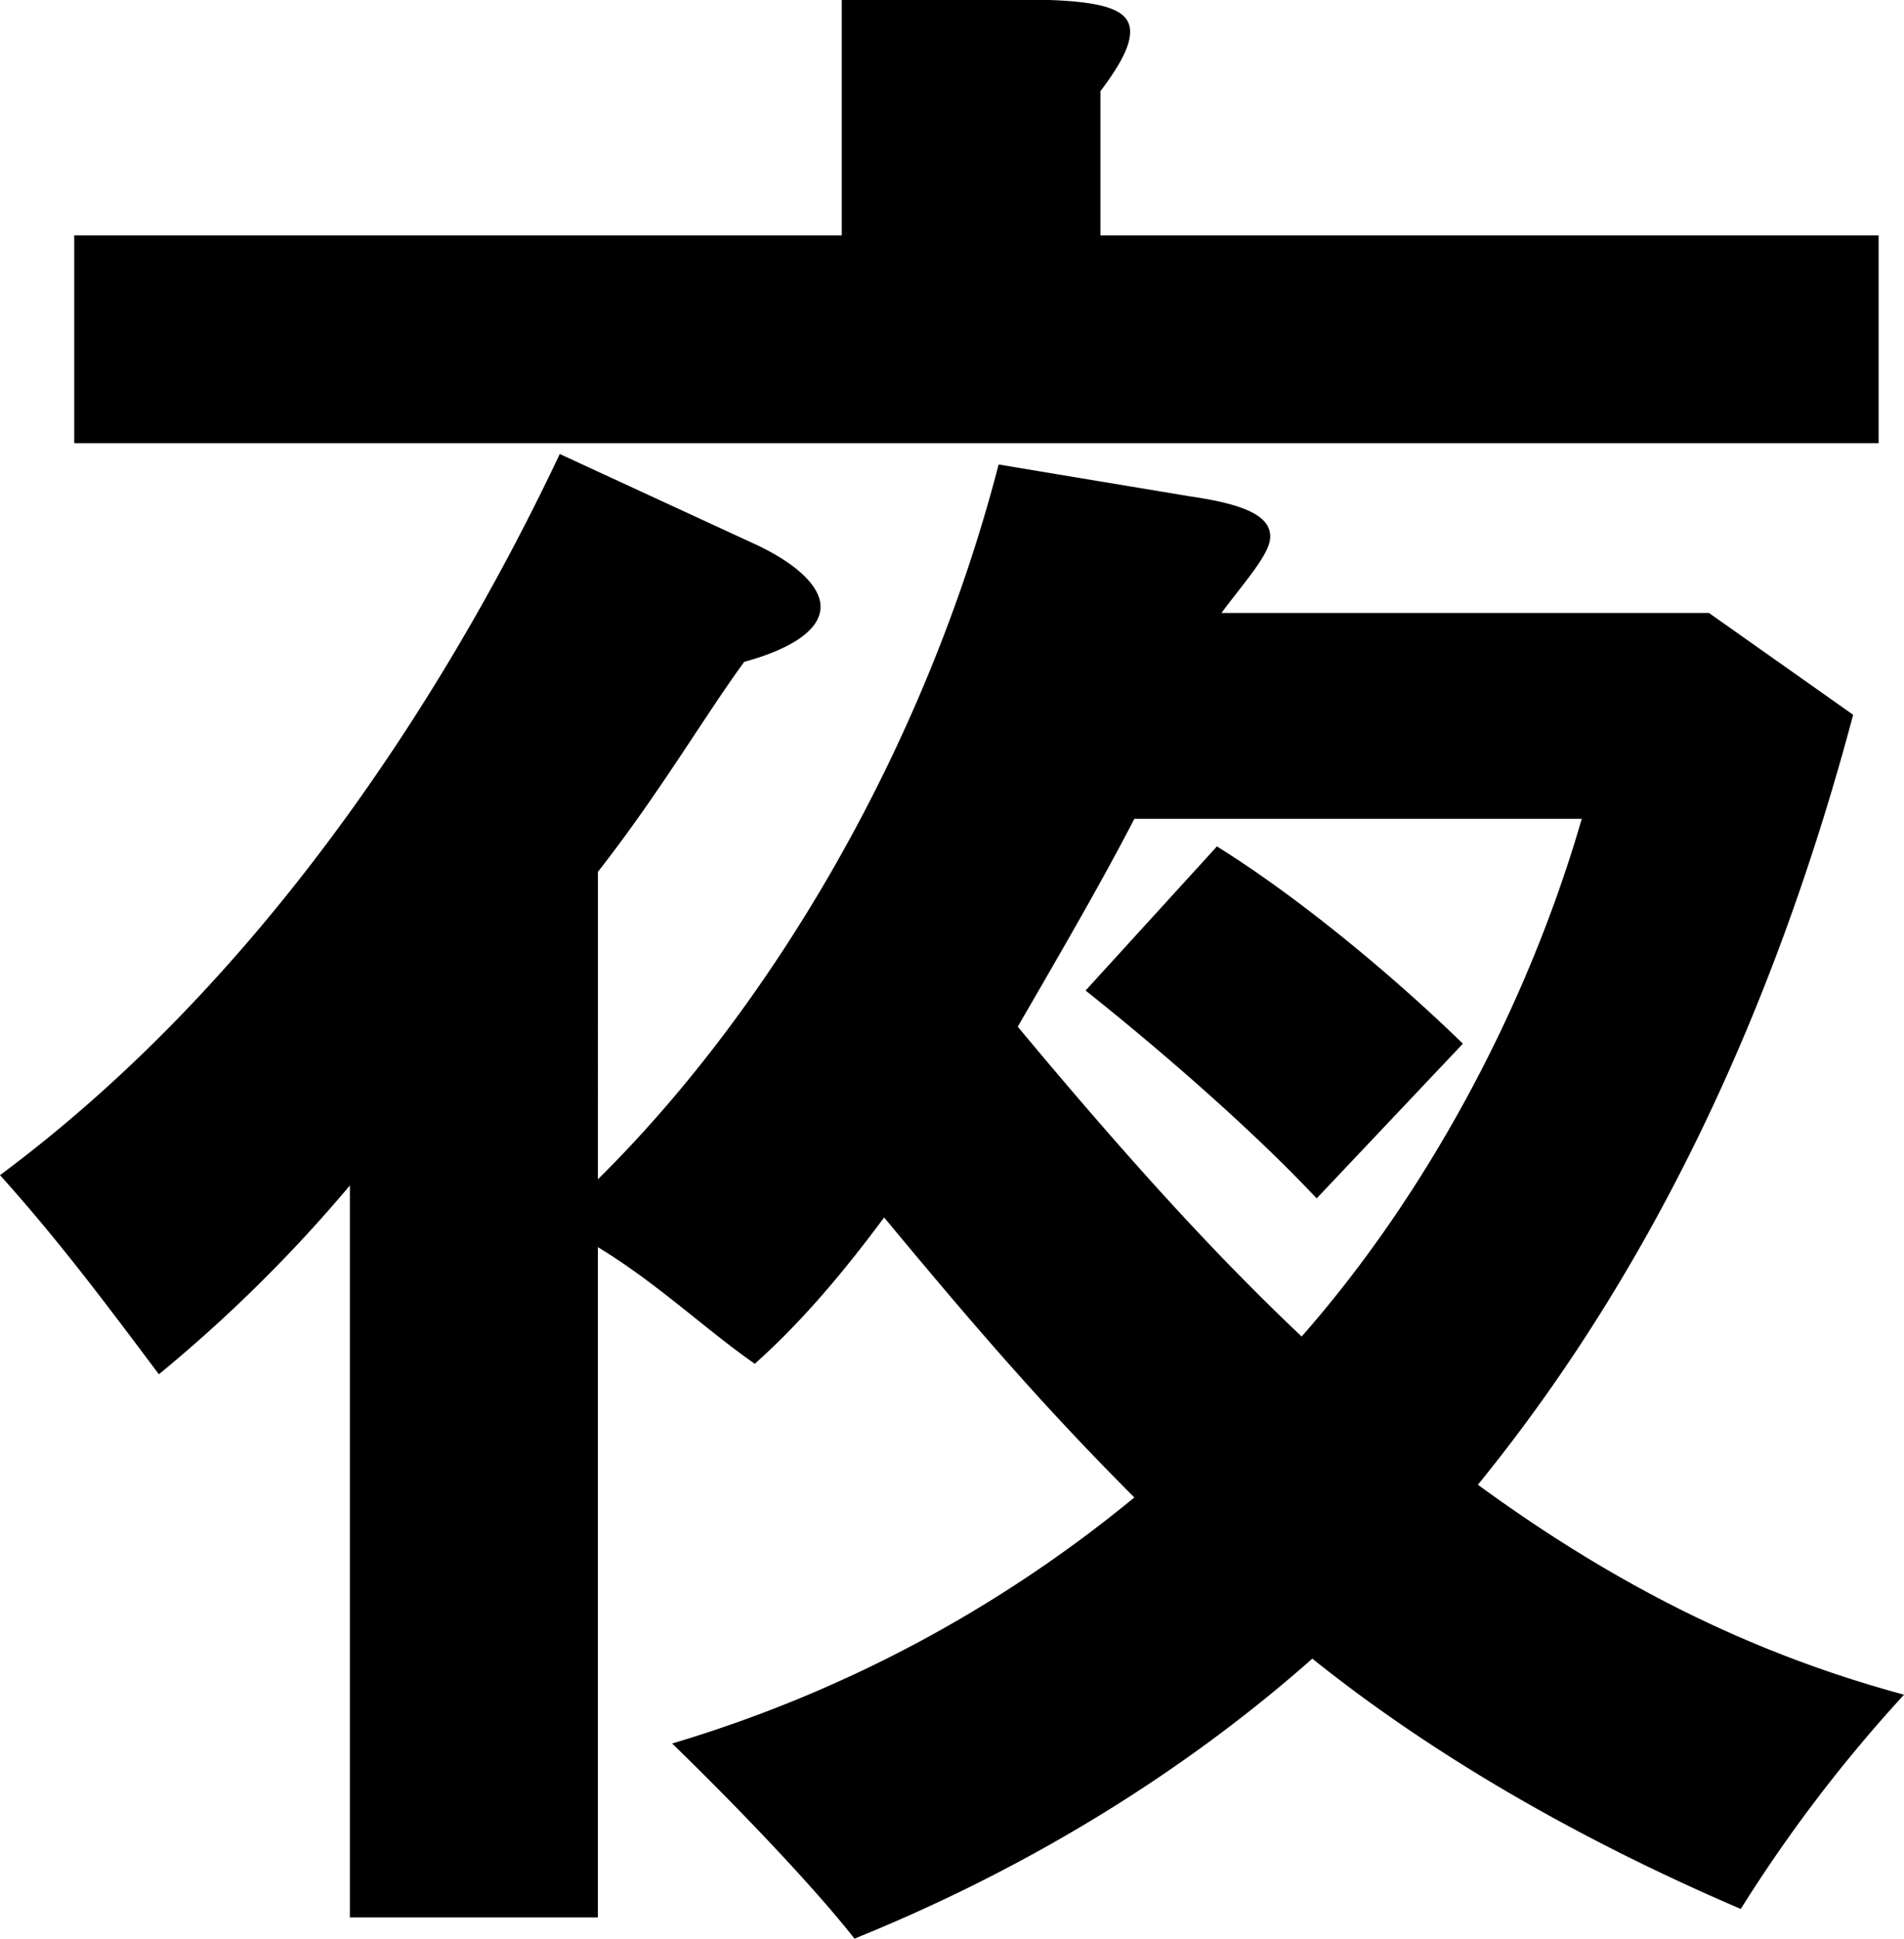 <svg id="圖層_2" data-name="圖層 2" xmlns="http://www.w3.org/2000/svg" viewBox="0 0 368.85 375.43"><title>夜</title><path d="M134.71,258a283.52,283.52,0,0,1-37,36.56C86.65,279.81,78,268.31,66.93,256c55.86-41.49,90.78-102.28,108.44-139.65l37.38,17.25c9,4.11,13.14,8.63,13.14,12.32,0,4.52-5.75,8.21-14.79,10.68-7.8,10.68-16.43,25.47-28.34,40.66V256.8c33.27-32.86,63.26-83,77.63-138.42l37,6.16c11.5,1.64,15.61,4.11,15.61,7.8,0,3.29-4.52,8.21-9.45,14.79H398l27.93,19.72c-14,52.58-36.56,104.74-72.7,149.1,25.88,18.89,52.17,32.45,82.56,40.66a283.56,283.56,0,0,0-31.63,41.49c-34.5-14.79-62-31.63-83-48.47C297,371,267,389.89,232.46,403.85c-7.39-9.45-21.77-24.64-35.32-37.79a255.08,255.08,0,0,0,89.54-47.65c-15.61-15.61-28.75-30.4-48.47-54.22-9.45,12.73-17.25,21.36-25.06,28.34-9.45-6.57-18.89-15.61-30.4-22.59v129.8H134.71ZM430.86,74v40.25H81.31V74H230V28.43h40.25c11.09.41,15.61,2.05,15.61,6.16,0,2.88-2.05,6.57-5.75,11.5V74ZM286.68,187c-6.16,11.91-13.55,24.65-22.59,40.25,24.64,29.57,40.66,46.42,55,60C343,260.09,362.67,223.94,373.35,187Zm16,5.34c15.2,9.45,33.27,24.23,47.65,38.2L322,260.5c-12.73-13.56-30.81-29.16-44.77-40.25Z" transform="translate(-66.93 -28.43)"/></svg>